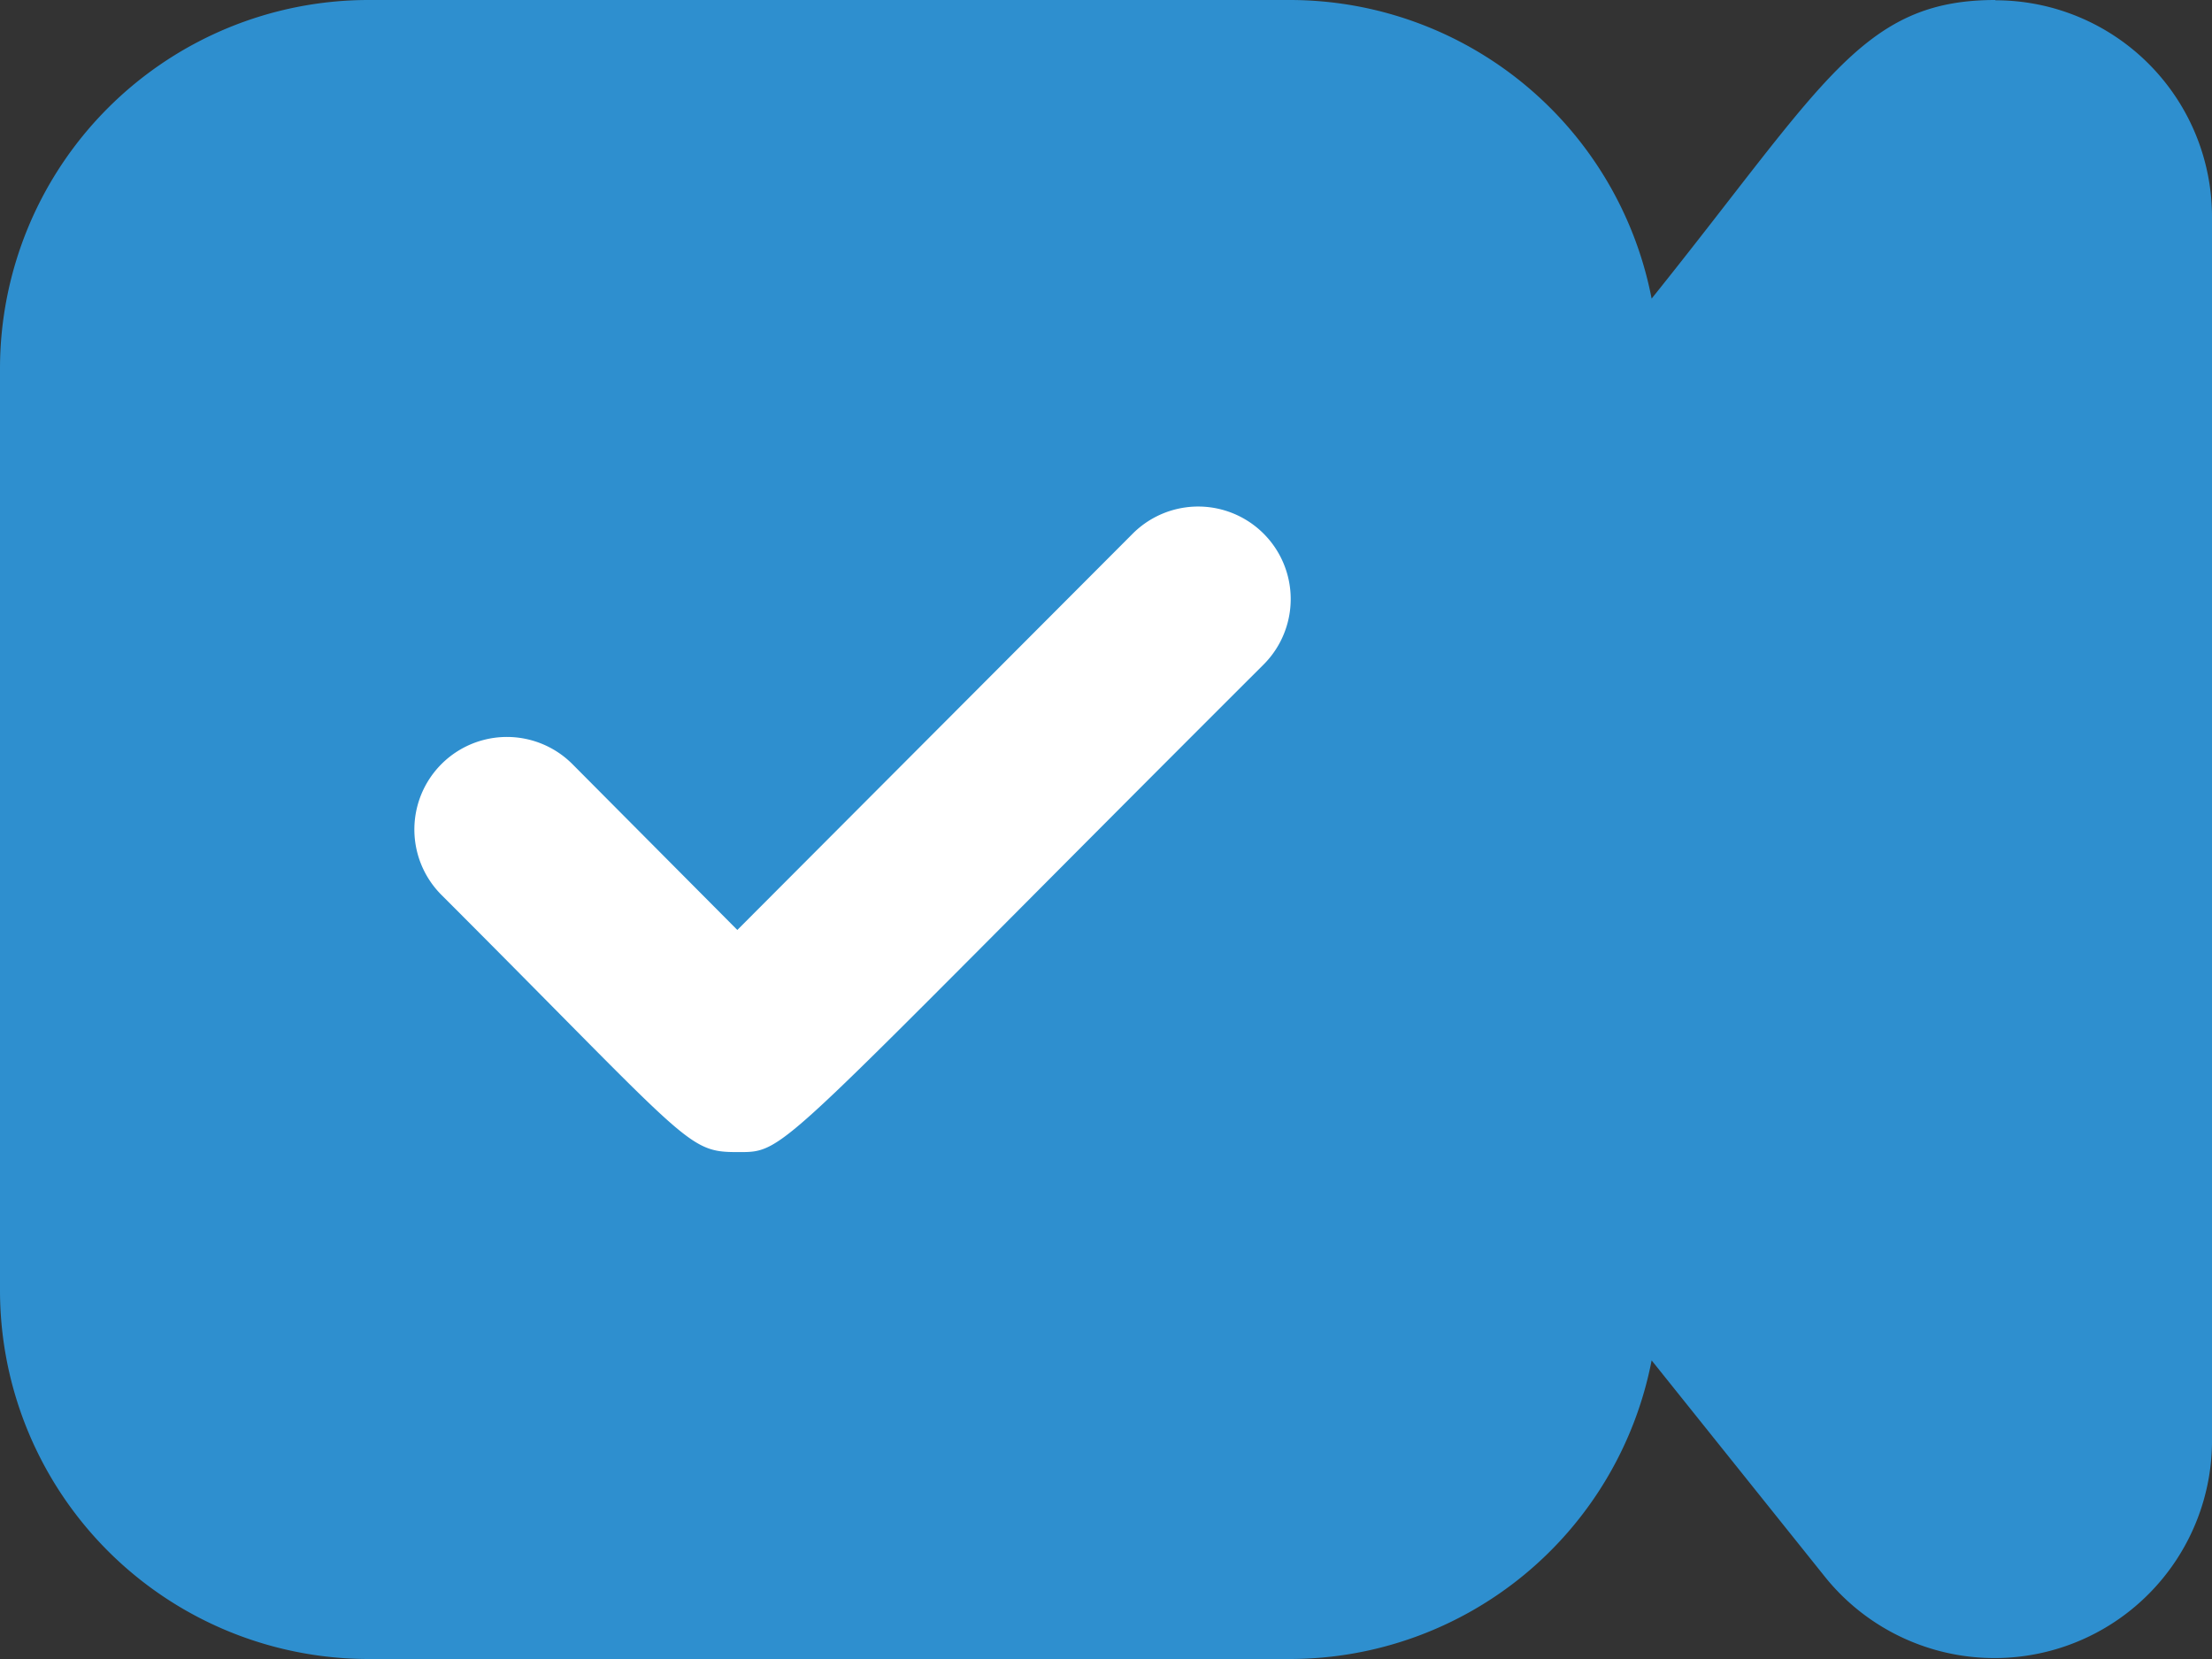 <svg xmlns="http://www.w3.org/2000/svg" width="24" height="18" viewBox="0 0 24 18"><rect x="0" y="0" width="24" height="18" fill="#333333" stroke="none"/><g transform="translate(-287 -27.347)"><g transform="translate(287 27.347)"><path d="M308.65,27.347c-1.45,0-1.86.91-3.73,3.24a4,4,0,0,0-3.92-3.24H291a4,4,0,0,0-4,4v10a4,4,0,0,0,4,4h10a4,4,0,0,0,3.92-3.24l1.89,2.36A2.36,2.36,0,0,0,311,43V29.7a2.35,2.35,0,0,0-2.35-2.35Z" transform="translate(-287 -27.347)" fill="#2e8fcf"/></g><path d="M337.275,79.57l-4.29,4.3-1.79-1.8a1,1,0,0,0-1.42,1.42c2.7,2.7,2.66,2.79,3.21,2.79s.35.06,5.71-5.29a1,1,0,0,0-1.42-1.42Z" transform="translate(-37.985 -46.433)" fill="#fff"/></g></svg>